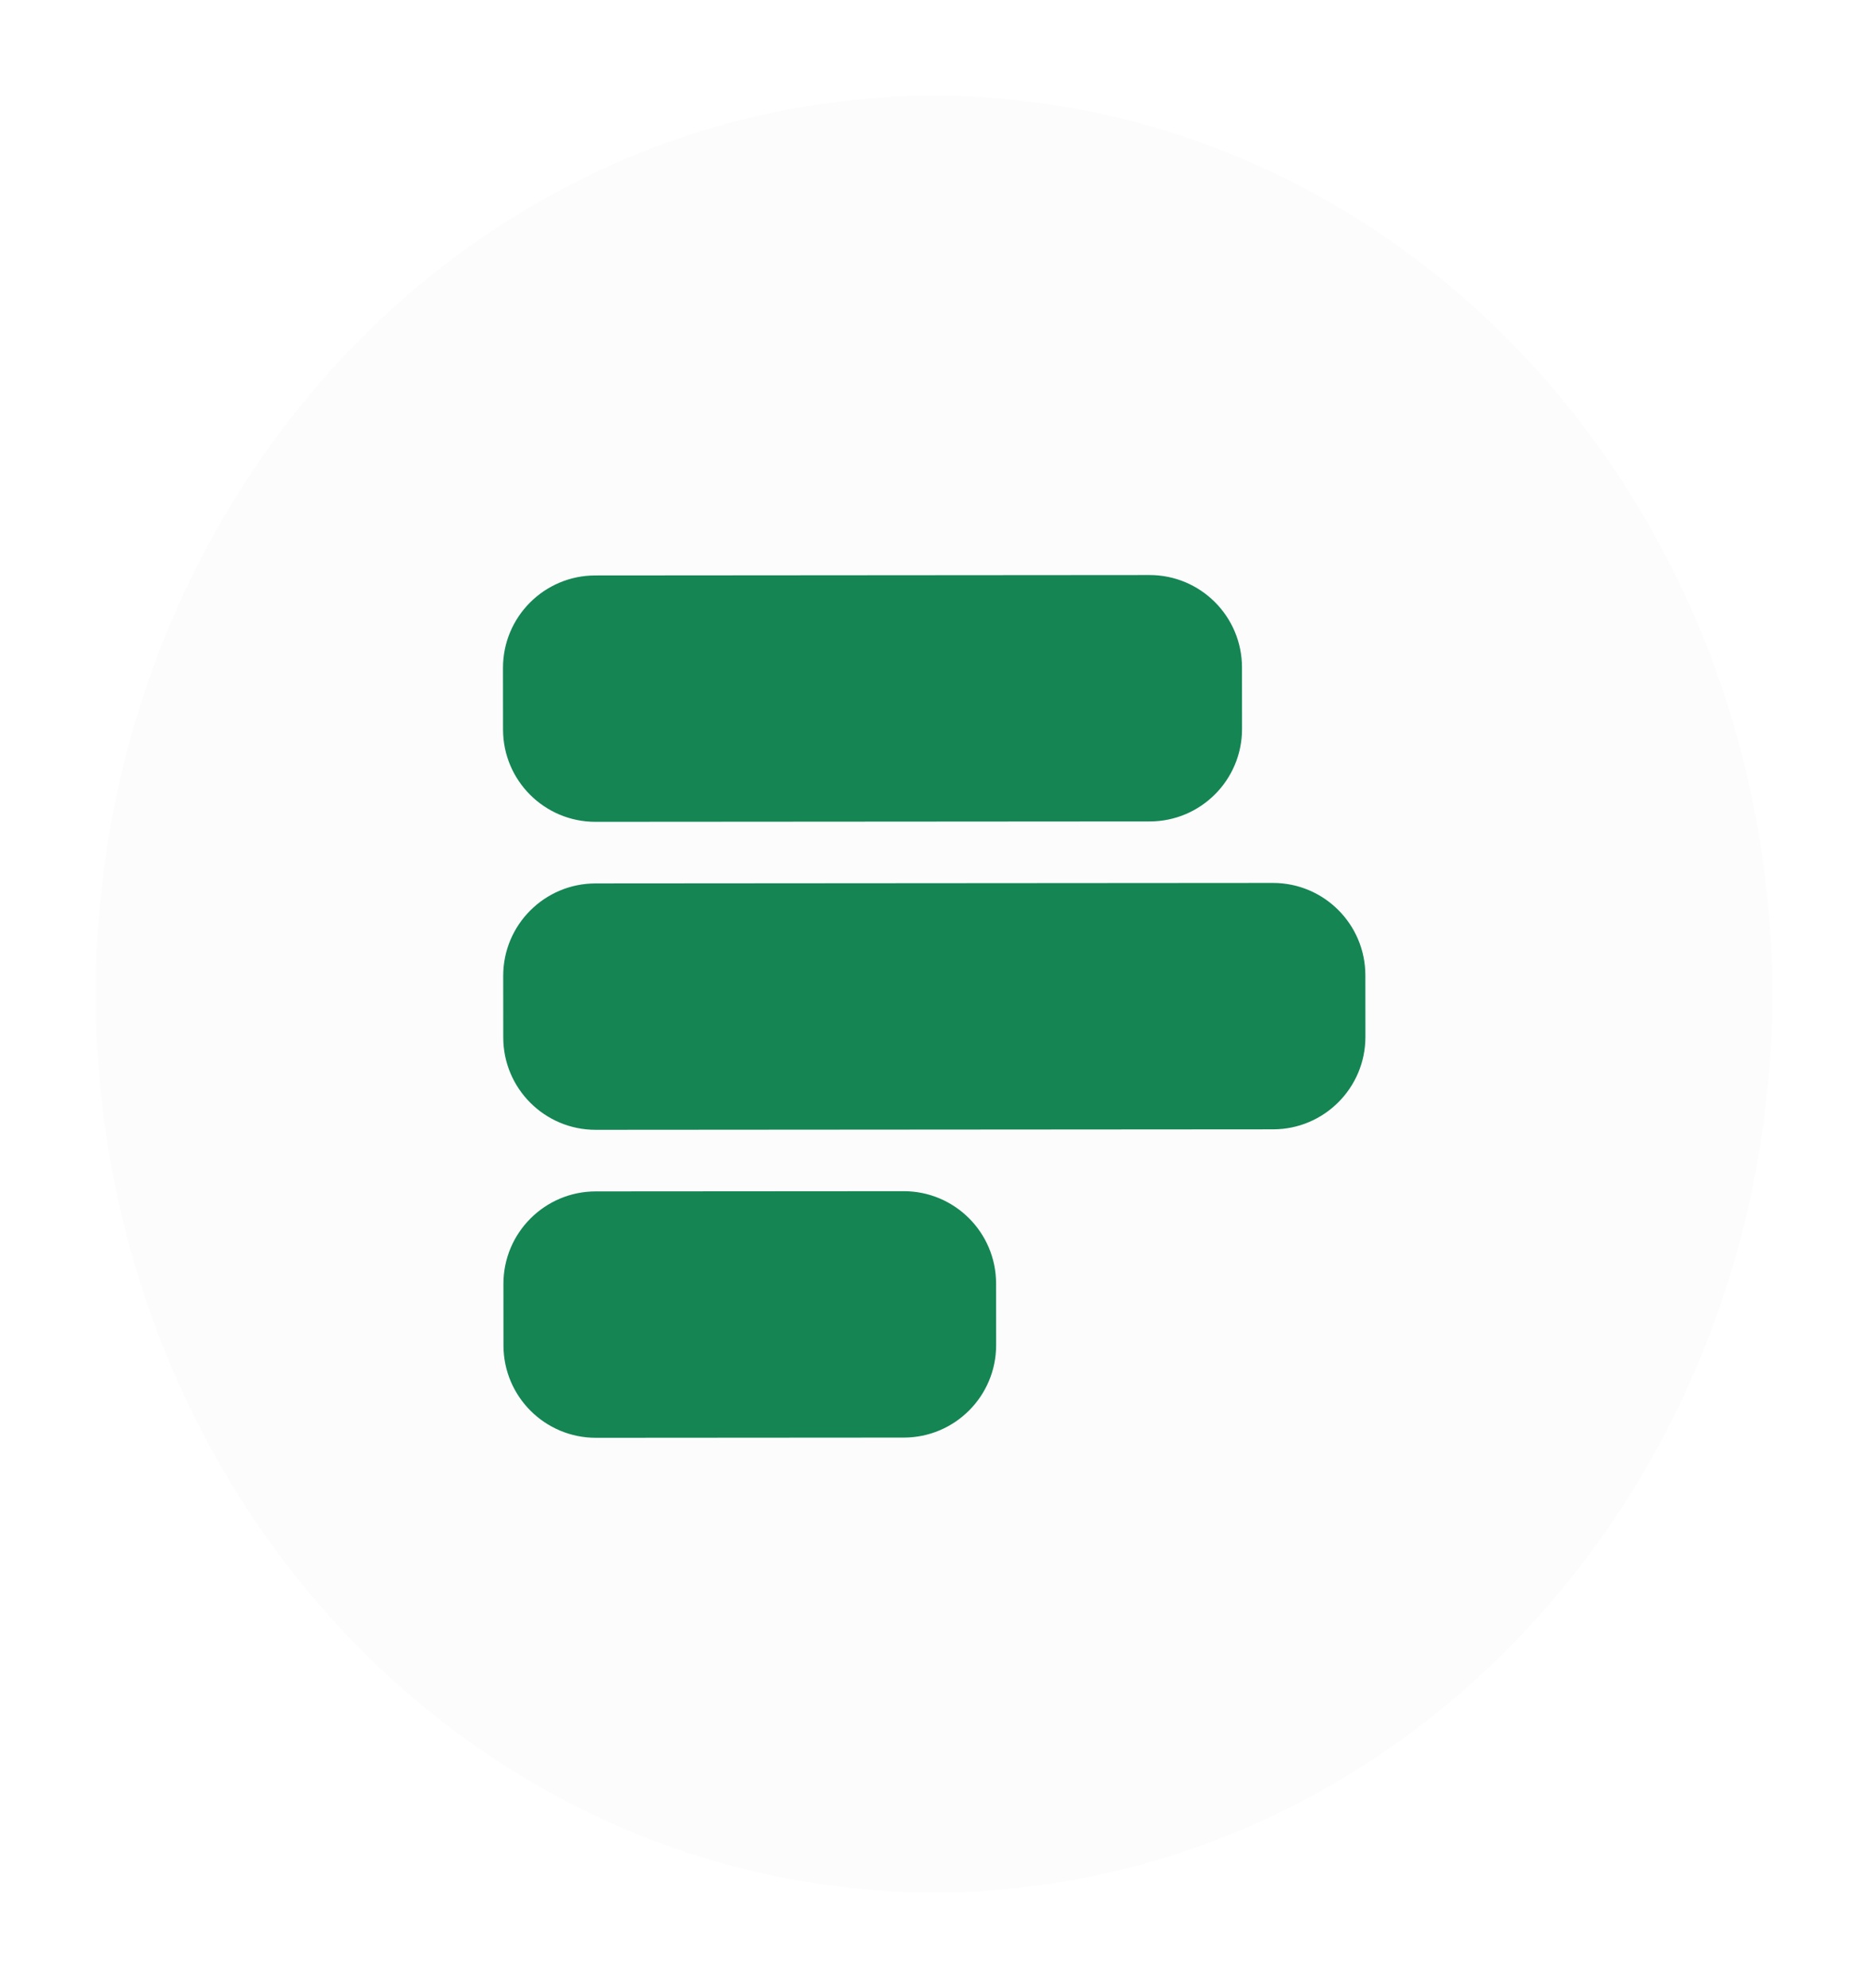 <svg width="78" height="83" viewBox="0 0 78 83" fill="none" xmlns="http://www.w3.org/2000/svg">
<g filter="url(#filter0_d_21_701)">
<ellipse cx="39" cy="37.5" rx="35" ry="37.5" fill="#FCFCFC"/>
<path d="M53.159 43.146C55.289 43.144 57.015 41.415 57.014 39.286L57.012 36.714C57.01 34.585 55.282 32.858 53.152 32.86L24.866 32.88C22.737 32.882 21.01 34.61 21.012 36.74L21.014 39.311C21.015 41.441 22.744 43.167 24.874 43.166L53.159 43.146ZM37.74 56.014C39.869 56.012 41.596 54.283 41.594 52.154L41.592 49.582C41.591 47.453 39.862 45.727 37.733 45.728L24.875 45.737C22.746 45.739 21.02 47.468 21.021 49.597L21.023 52.168C21.024 54.298 22.753 56.024 24.883 56.023L37.74 56.014ZM51.862 26.432L51.86 23.861C51.858 21.731 50.13 20.005 48 20.006L24.857 20.023C22.728 20.024 21.001 21.753 21.003 23.883L21.005 26.454C21.006 28.584 22.735 30.31 24.864 30.308L48.007 30.292C50.137 30.291 51.863 28.562 51.862 26.432Z" fill="#148553"/>
</g>
<defs>
<filter id="filter0_d_21_701" x="0" y="0" width="78" height="83" filterUnits="userSpaceOnUse" color-interpolation-filters="sRGB">
<feFlood flood-opacity="0" result="BackgroundImageFix"/>
<feColorMatrix in="SourceAlpha" type="matrix" values="0 0 0 0 0 0 0 0 0 0 0 0 0 0 0 0 0 0 127 0" result="hardAlpha"/>
<feOffset dy="4"/>
<feGaussianBlur stdDeviation="2"/>
<feComposite in2="hardAlpha" operator="out"/>
<feColorMatrix type="matrix" values="0 0 0 0 0 0 0 0 0 0 0 0 0 0 0 0 0 0 0.25 0"/>
<feBlend mode="normal" in2="BackgroundImageFix" result="effect1_dropShadow_21_701"/>
<feBlend mode="normal" in="SourceGraphic" in2="effect1_dropShadow_21_701" result="shape"/>
</filter>
</defs>
</svg>
